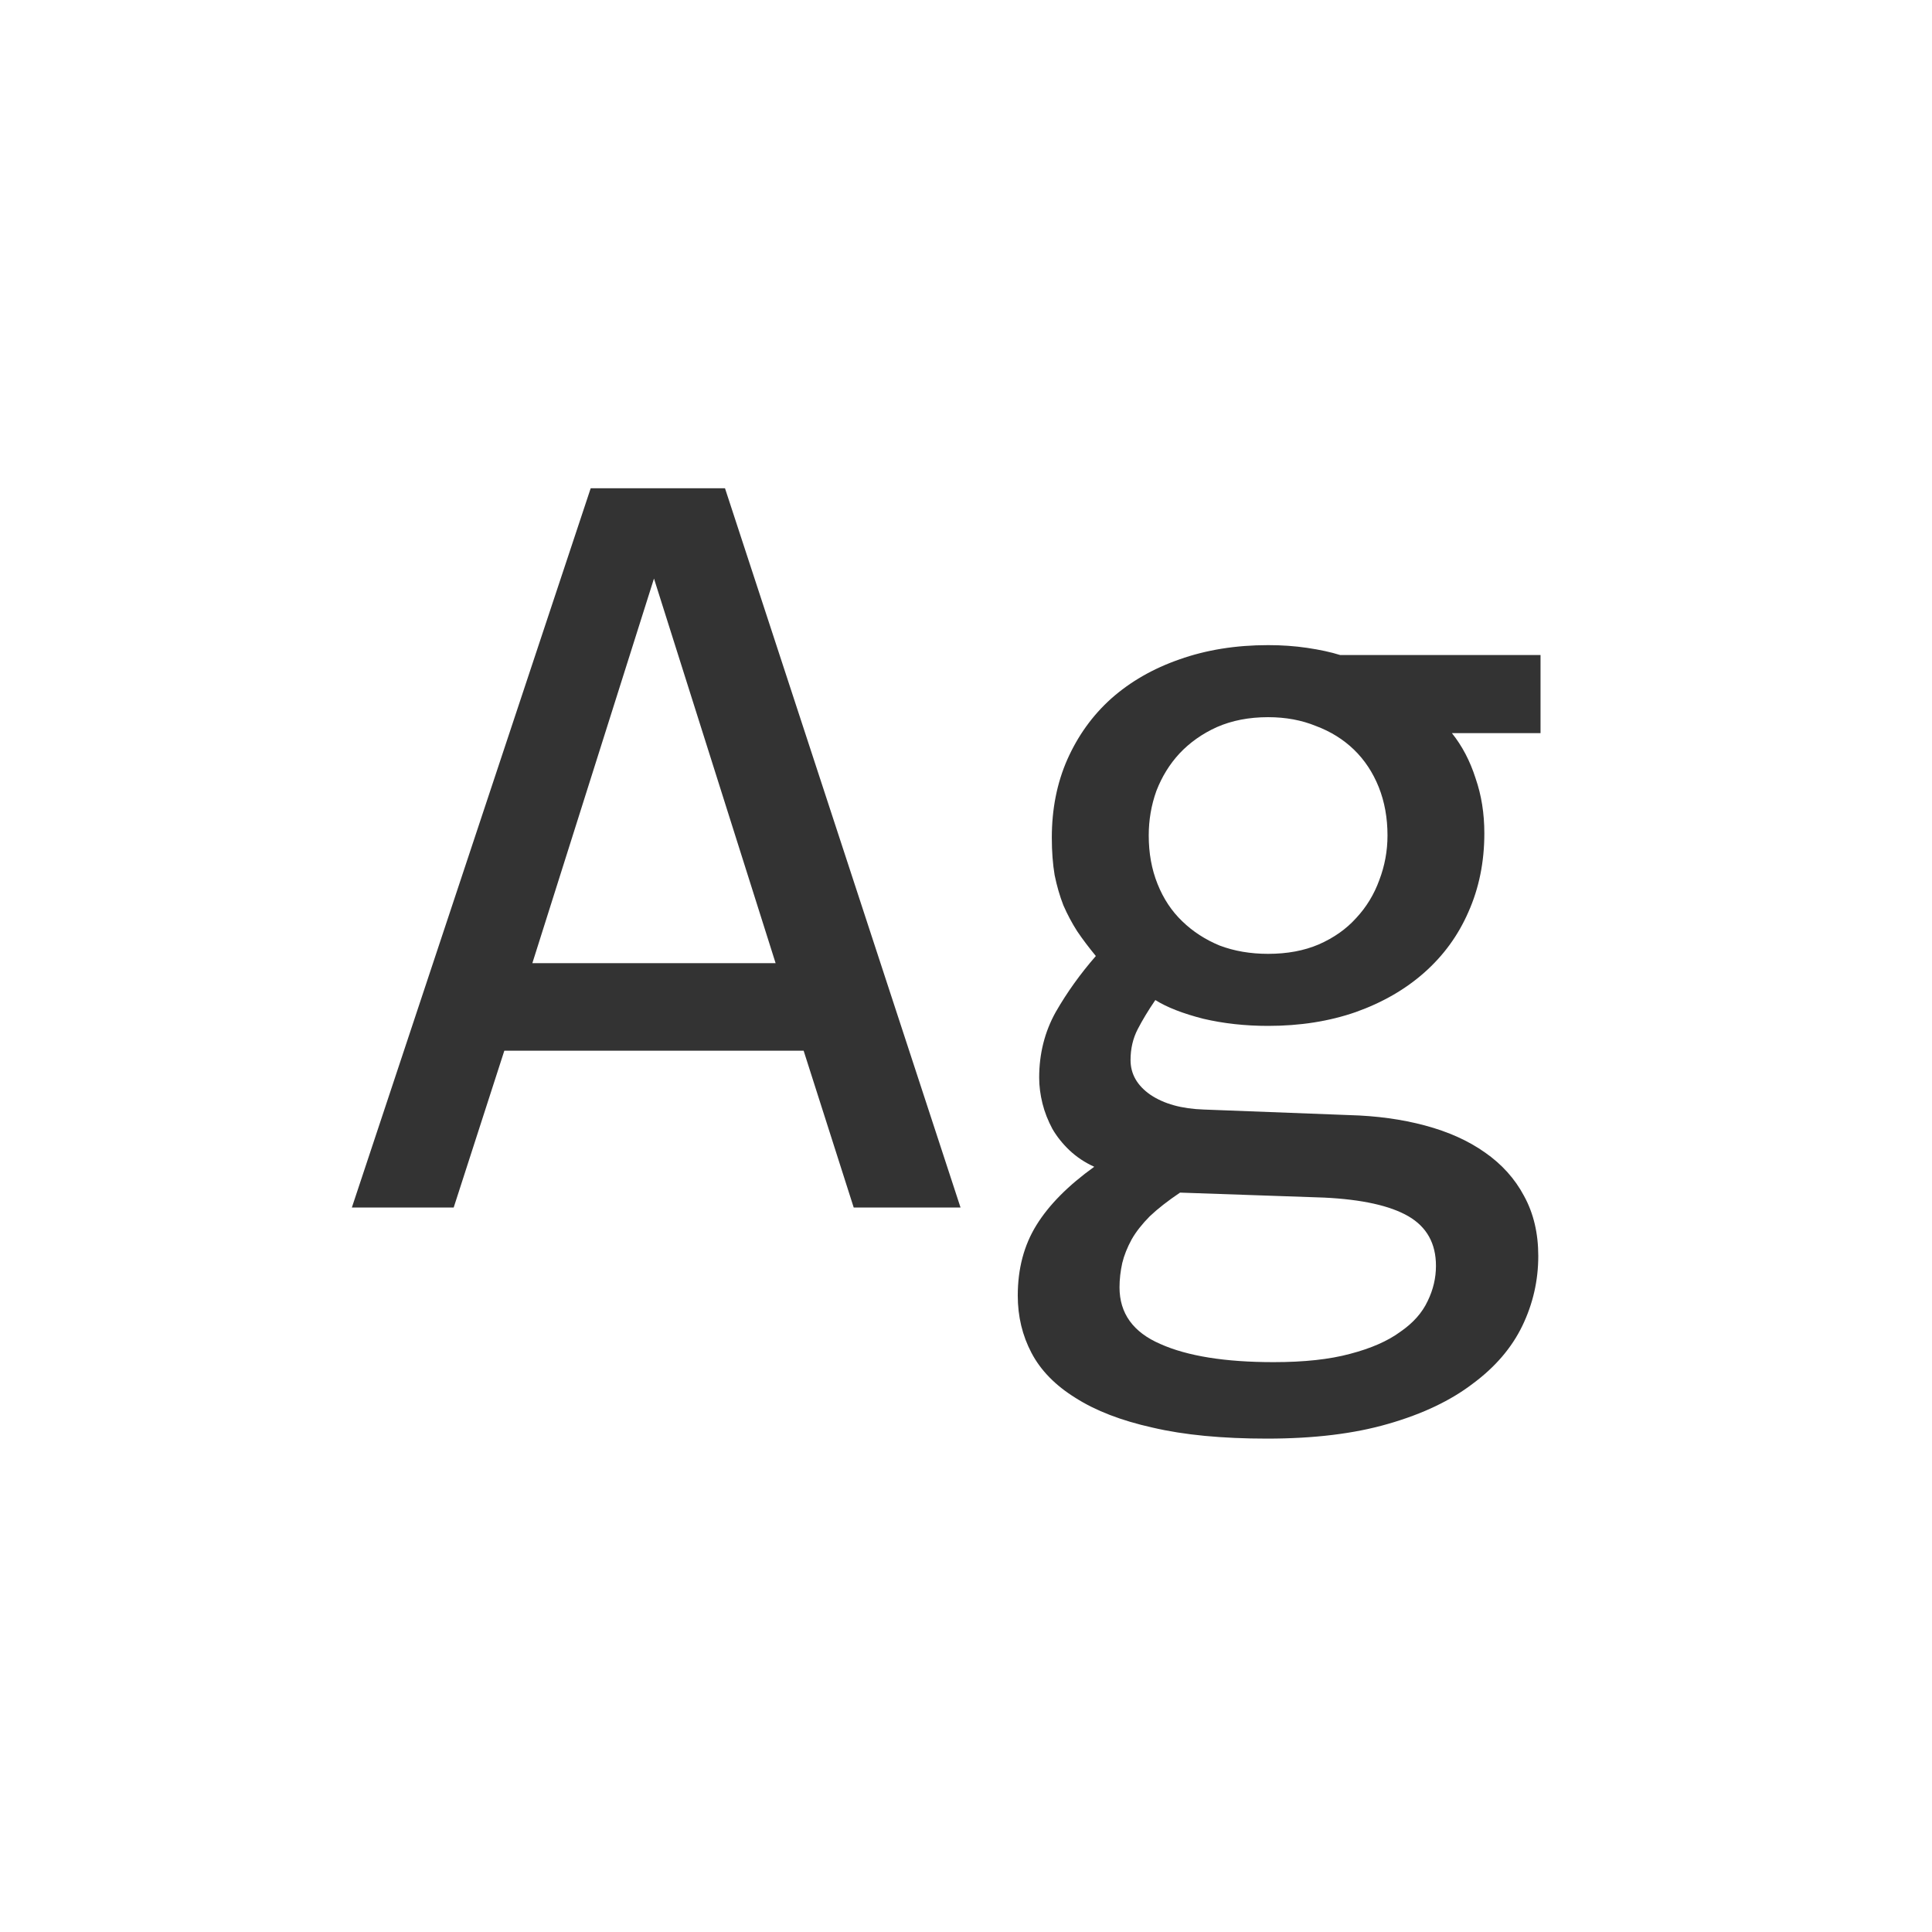 <svg width="24" height="24" viewBox="0 0 24 24" fill="none" xmlns="http://www.w3.org/2000/svg">
<path d="M11.932 15H10.605L9.983 13.052H6.265L5.636 15H4.371L7.338 6.065H9.006L11.932 15ZM9.635 11.965L8.124 7.187L6.613 11.965H9.635ZM18.036 9.107C18.164 9.267 18.262 9.454 18.33 9.668C18.403 9.878 18.439 10.105 18.439 10.352C18.439 10.707 18.373 11.033 18.241 11.329C18.114 11.621 17.931 11.871 17.694 12.081C17.457 12.291 17.172 12.455 16.84 12.573C16.512 12.687 16.149 12.744 15.753 12.744C15.466 12.744 15.197 12.714 14.946 12.655C14.696 12.591 14.497 12.514 14.352 12.423C14.265 12.55 14.192 12.671 14.133 12.785C14.074 12.899 14.044 13.027 14.044 13.168C14.044 13.341 14.126 13.485 14.29 13.599C14.459 13.713 14.68 13.774 14.953 13.783L16.758 13.852C17.1 13.861 17.414 13.904 17.701 13.981C17.993 14.059 18.241 14.171 18.446 14.316C18.656 14.462 18.818 14.642 18.932 14.856C19.05 15.071 19.109 15.319 19.109 15.602C19.109 15.907 19.043 16.196 18.911 16.47C18.779 16.743 18.574 16.982 18.296 17.188C18.023 17.397 17.674 17.564 17.25 17.686C16.826 17.81 16.323 17.871 15.739 17.871C15.183 17.871 14.709 17.826 14.317 17.734C13.93 17.648 13.611 17.525 13.36 17.365C13.11 17.21 12.927 17.023 12.813 16.805C12.7 16.59 12.643 16.354 12.643 16.094C12.643 15.761 12.72 15.469 12.875 15.219C13.03 14.968 13.269 14.727 13.593 14.494C13.474 14.44 13.372 14.371 13.285 14.289C13.199 14.207 13.128 14.118 13.073 14.023C13.019 13.922 12.977 13.817 12.95 13.708C12.923 13.599 12.909 13.492 12.909 13.387C12.909 13.091 12.977 12.819 13.114 12.573C13.255 12.327 13.422 12.095 13.613 11.876C13.527 11.771 13.449 11.669 13.381 11.568C13.317 11.468 13.26 11.361 13.21 11.247C13.164 11.129 13.128 11.003 13.101 10.871C13.078 10.734 13.066 10.579 13.066 10.406C13.066 10.051 13.13 9.727 13.258 9.436C13.39 9.139 13.572 8.886 13.805 8.677C14.042 8.467 14.324 8.305 14.652 8.191C14.985 8.073 15.352 8.014 15.753 8.014C15.921 8.014 16.083 8.025 16.238 8.048C16.393 8.071 16.53 8.1 16.648 8.137H19.137V9.107H18.036ZM13.907 15.991C13.907 16.315 14.076 16.549 14.413 16.695C14.75 16.846 15.22 16.921 15.821 16.921C16.2 16.921 16.516 16.887 16.771 16.818C17.031 16.75 17.239 16.659 17.394 16.545C17.553 16.436 17.667 16.308 17.735 16.162C17.804 16.021 17.838 15.875 17.838 15.725C17.838 15.447 17.724 15.242 17.496 15.109C17.268 14.977 16.92 14.9 16.45 14.877L14.659 14.815C14.509 14.916 14.383 15.014 14.283 15.109C14.188 15.205 14.112 15.301 14.058 15.396C14.003 15.497 13.964 15.595 13.941 15.69C13.919 15.791 13.907 15.891 13.907 15.991ZM14.27 10.379C14.27 10.598 14.306 10.798 14.379 10.98C14.452 11.163 14.554 11.318 14.687 11.445C14.819 11.573 14.974 11.673 15.151 11.746C15.334 11.815 15.534 11.849 15.753 11.849C15.99 11.849 16.2 11.81 16.382 11.732C16.569 11.65 16.724 11.541 16.847 11.404C16.974 11.268 17.07 11.11 17.134 10.933C17.202 10.755 17.236 10.57 17.236 10.379C17.236 10.16 17.2 9.96 17.127 9.777C17.054 9.595 16.951 9.44 16.819 9.312C16.687 9.185 16.53 9.087 16.348 9.019C16.17 8.946 15.972 8.909 15.753 8.909C15.516 8.909 15.304 8.95 15.117 9.032C14.935 9.114 14.78 9.224 14.652 9.36C14.529 9.493 14.434 9.647 14.365 9.825C14.301 10.003 14.27 10.188 14.27 10.379Z" fill="#333333"/>
</svg>
